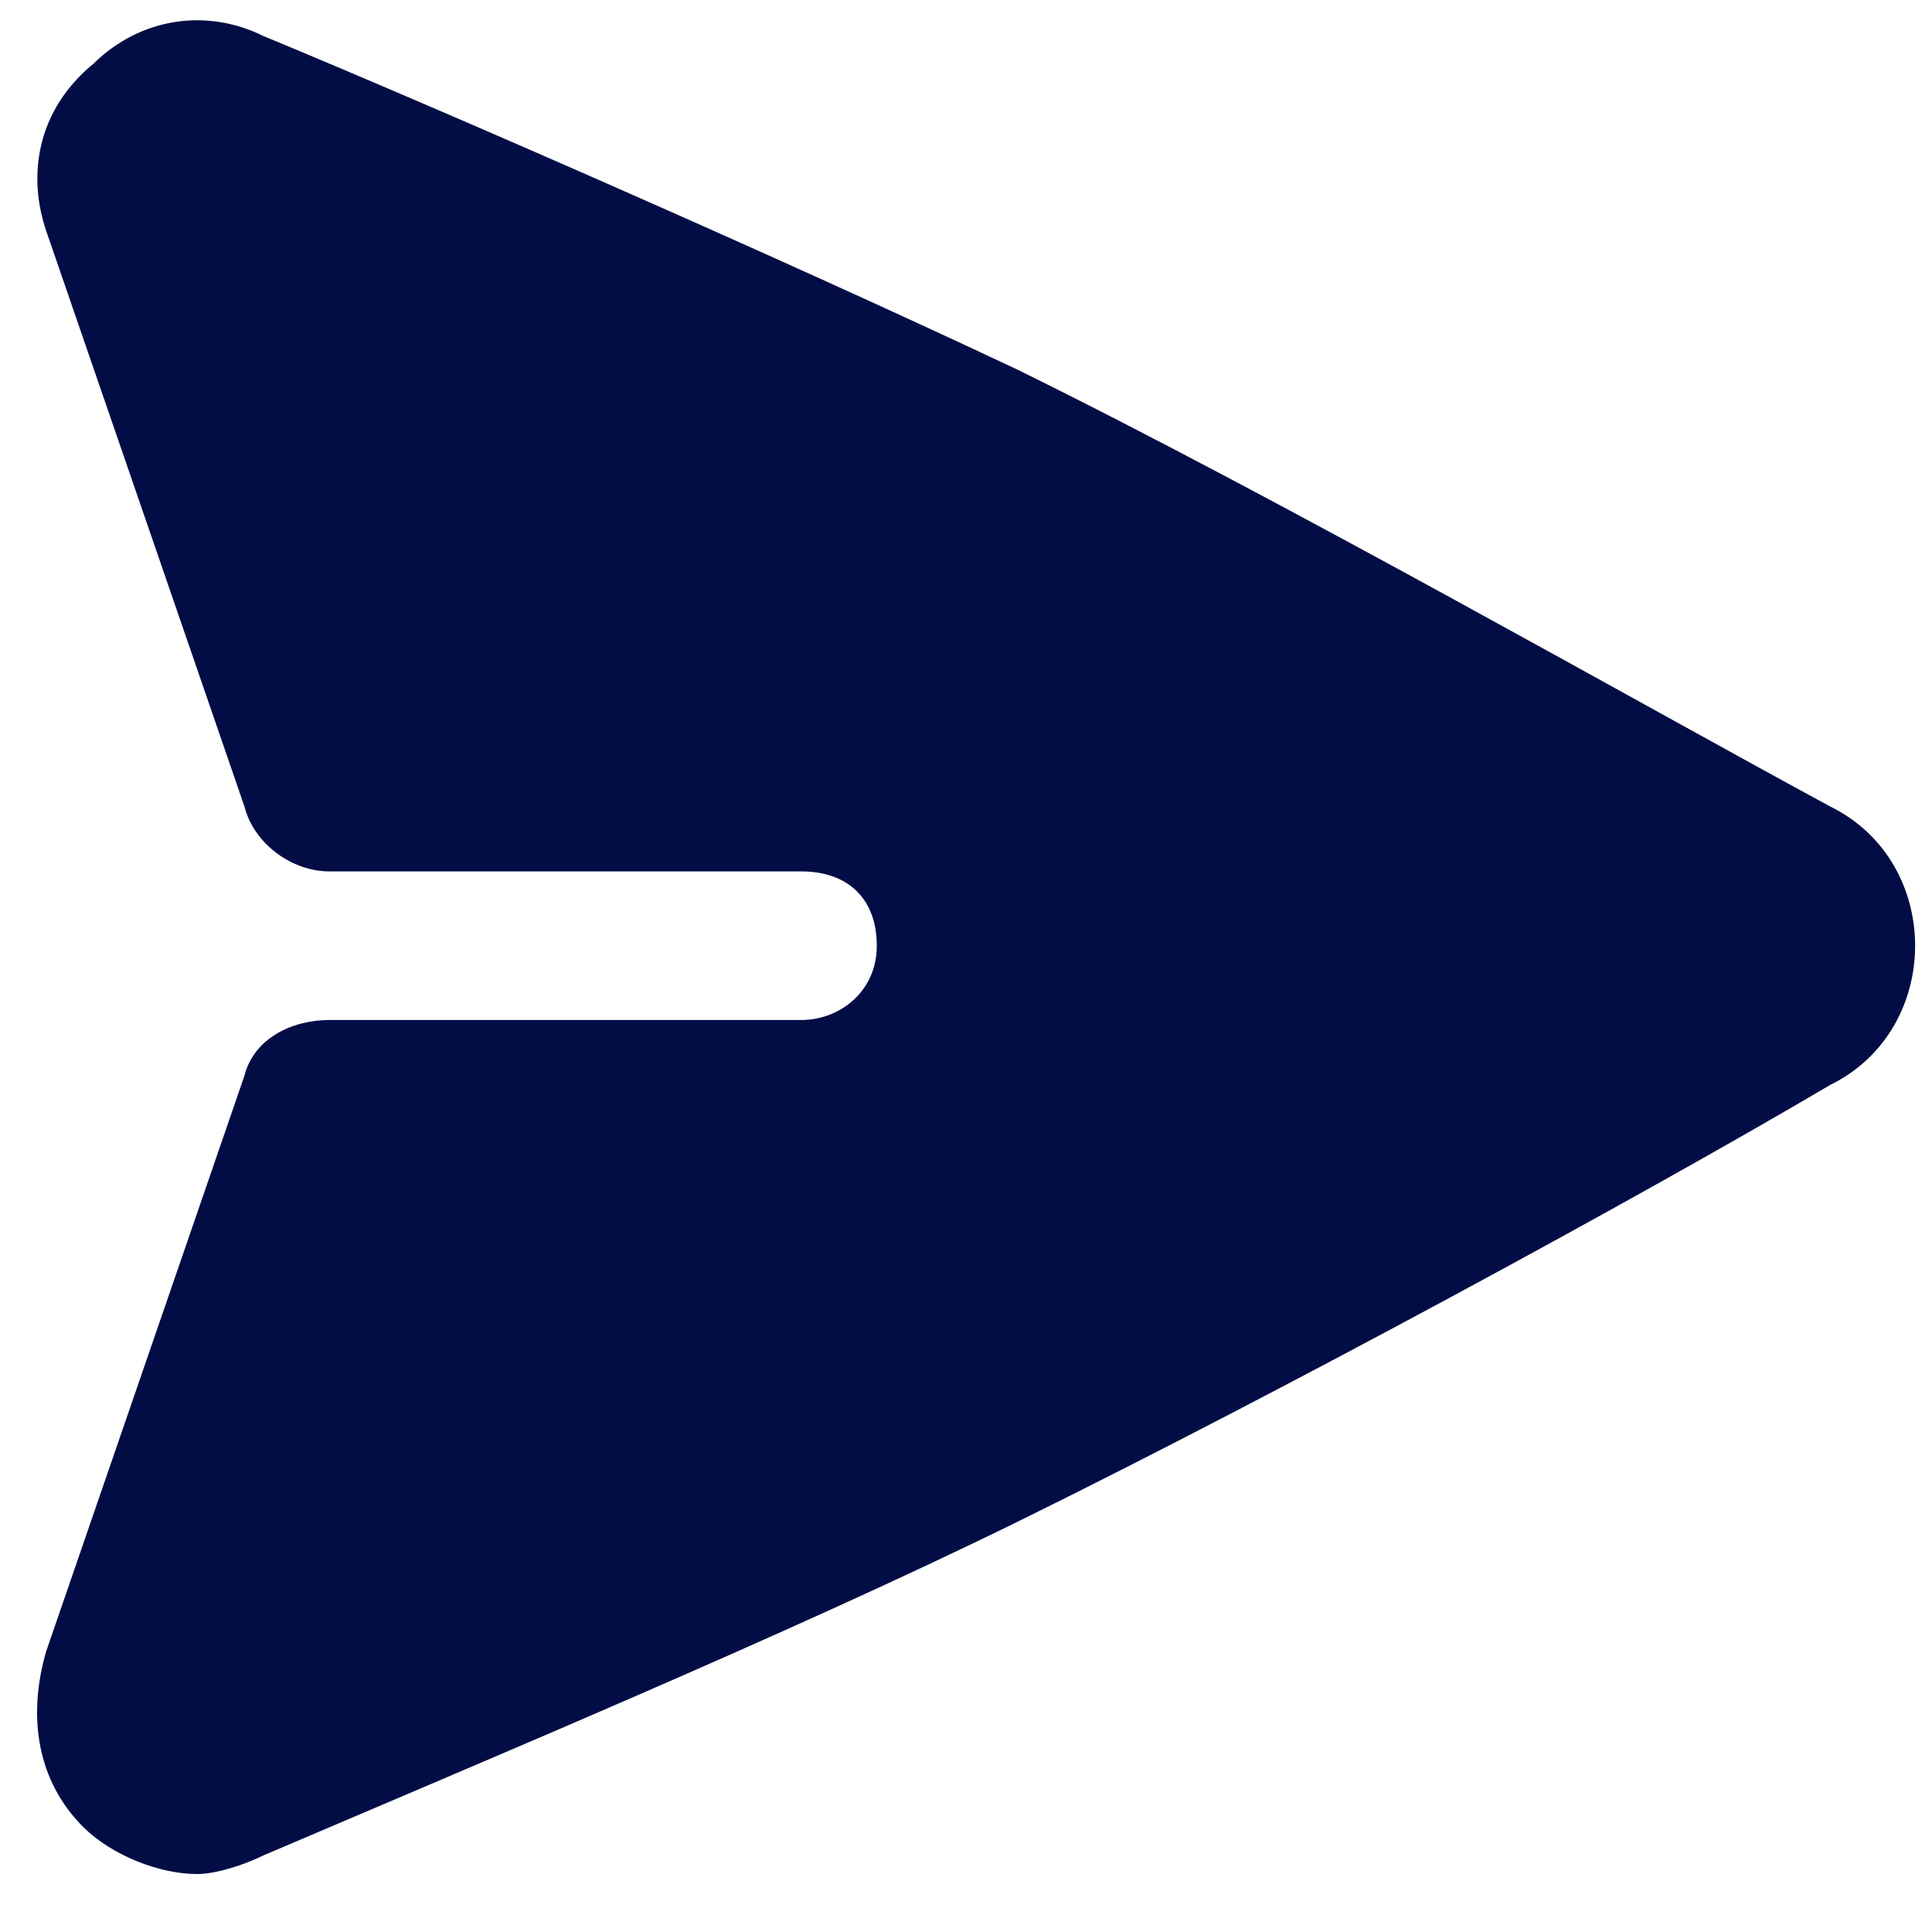 <svg width="23" height="23" viewBox="0 0 23 23" fill="none" xmlns="http://www.w3.org/2000/svg">
<path d="M22.799 11.258C22.799 11.922 22.462 12.585 21.788 12.916C19.541 14.242 15.27 16.563 12.124 18.111C9.427 19.437 5.719 20.984 3.134 22.089C2.91 22.2 2.573 22.31 2.348 22.31C1.898 22.31 1.337 22.089 0.999 21.758C0.438 21.205 0.325 20.431 0.55 19.658L2.91 12.806C3.022 12.364 3.472 12.143 3.921 12.143H9.54C9.989 12.143 10.438 11.811 10.438 11.258C10.438 10.706 10.101 10.374 9.54 10.374H3.921C3.472 10.374 3.022 10.043 2.91 9.601L0.55 2.749C0.325 2.086 0.438 1.312 1.112 0.759C1.674 0.207 2.46 0.096 3.134 0.428C5.269 1.312 9.315 3.08 12.124 4.406C15.27 5.954 19.541 8.385 21.788 9.601C22.462 9.932 22.799 10.595 22.799 11.258Z" fill="#030D45"/>
</svg>
